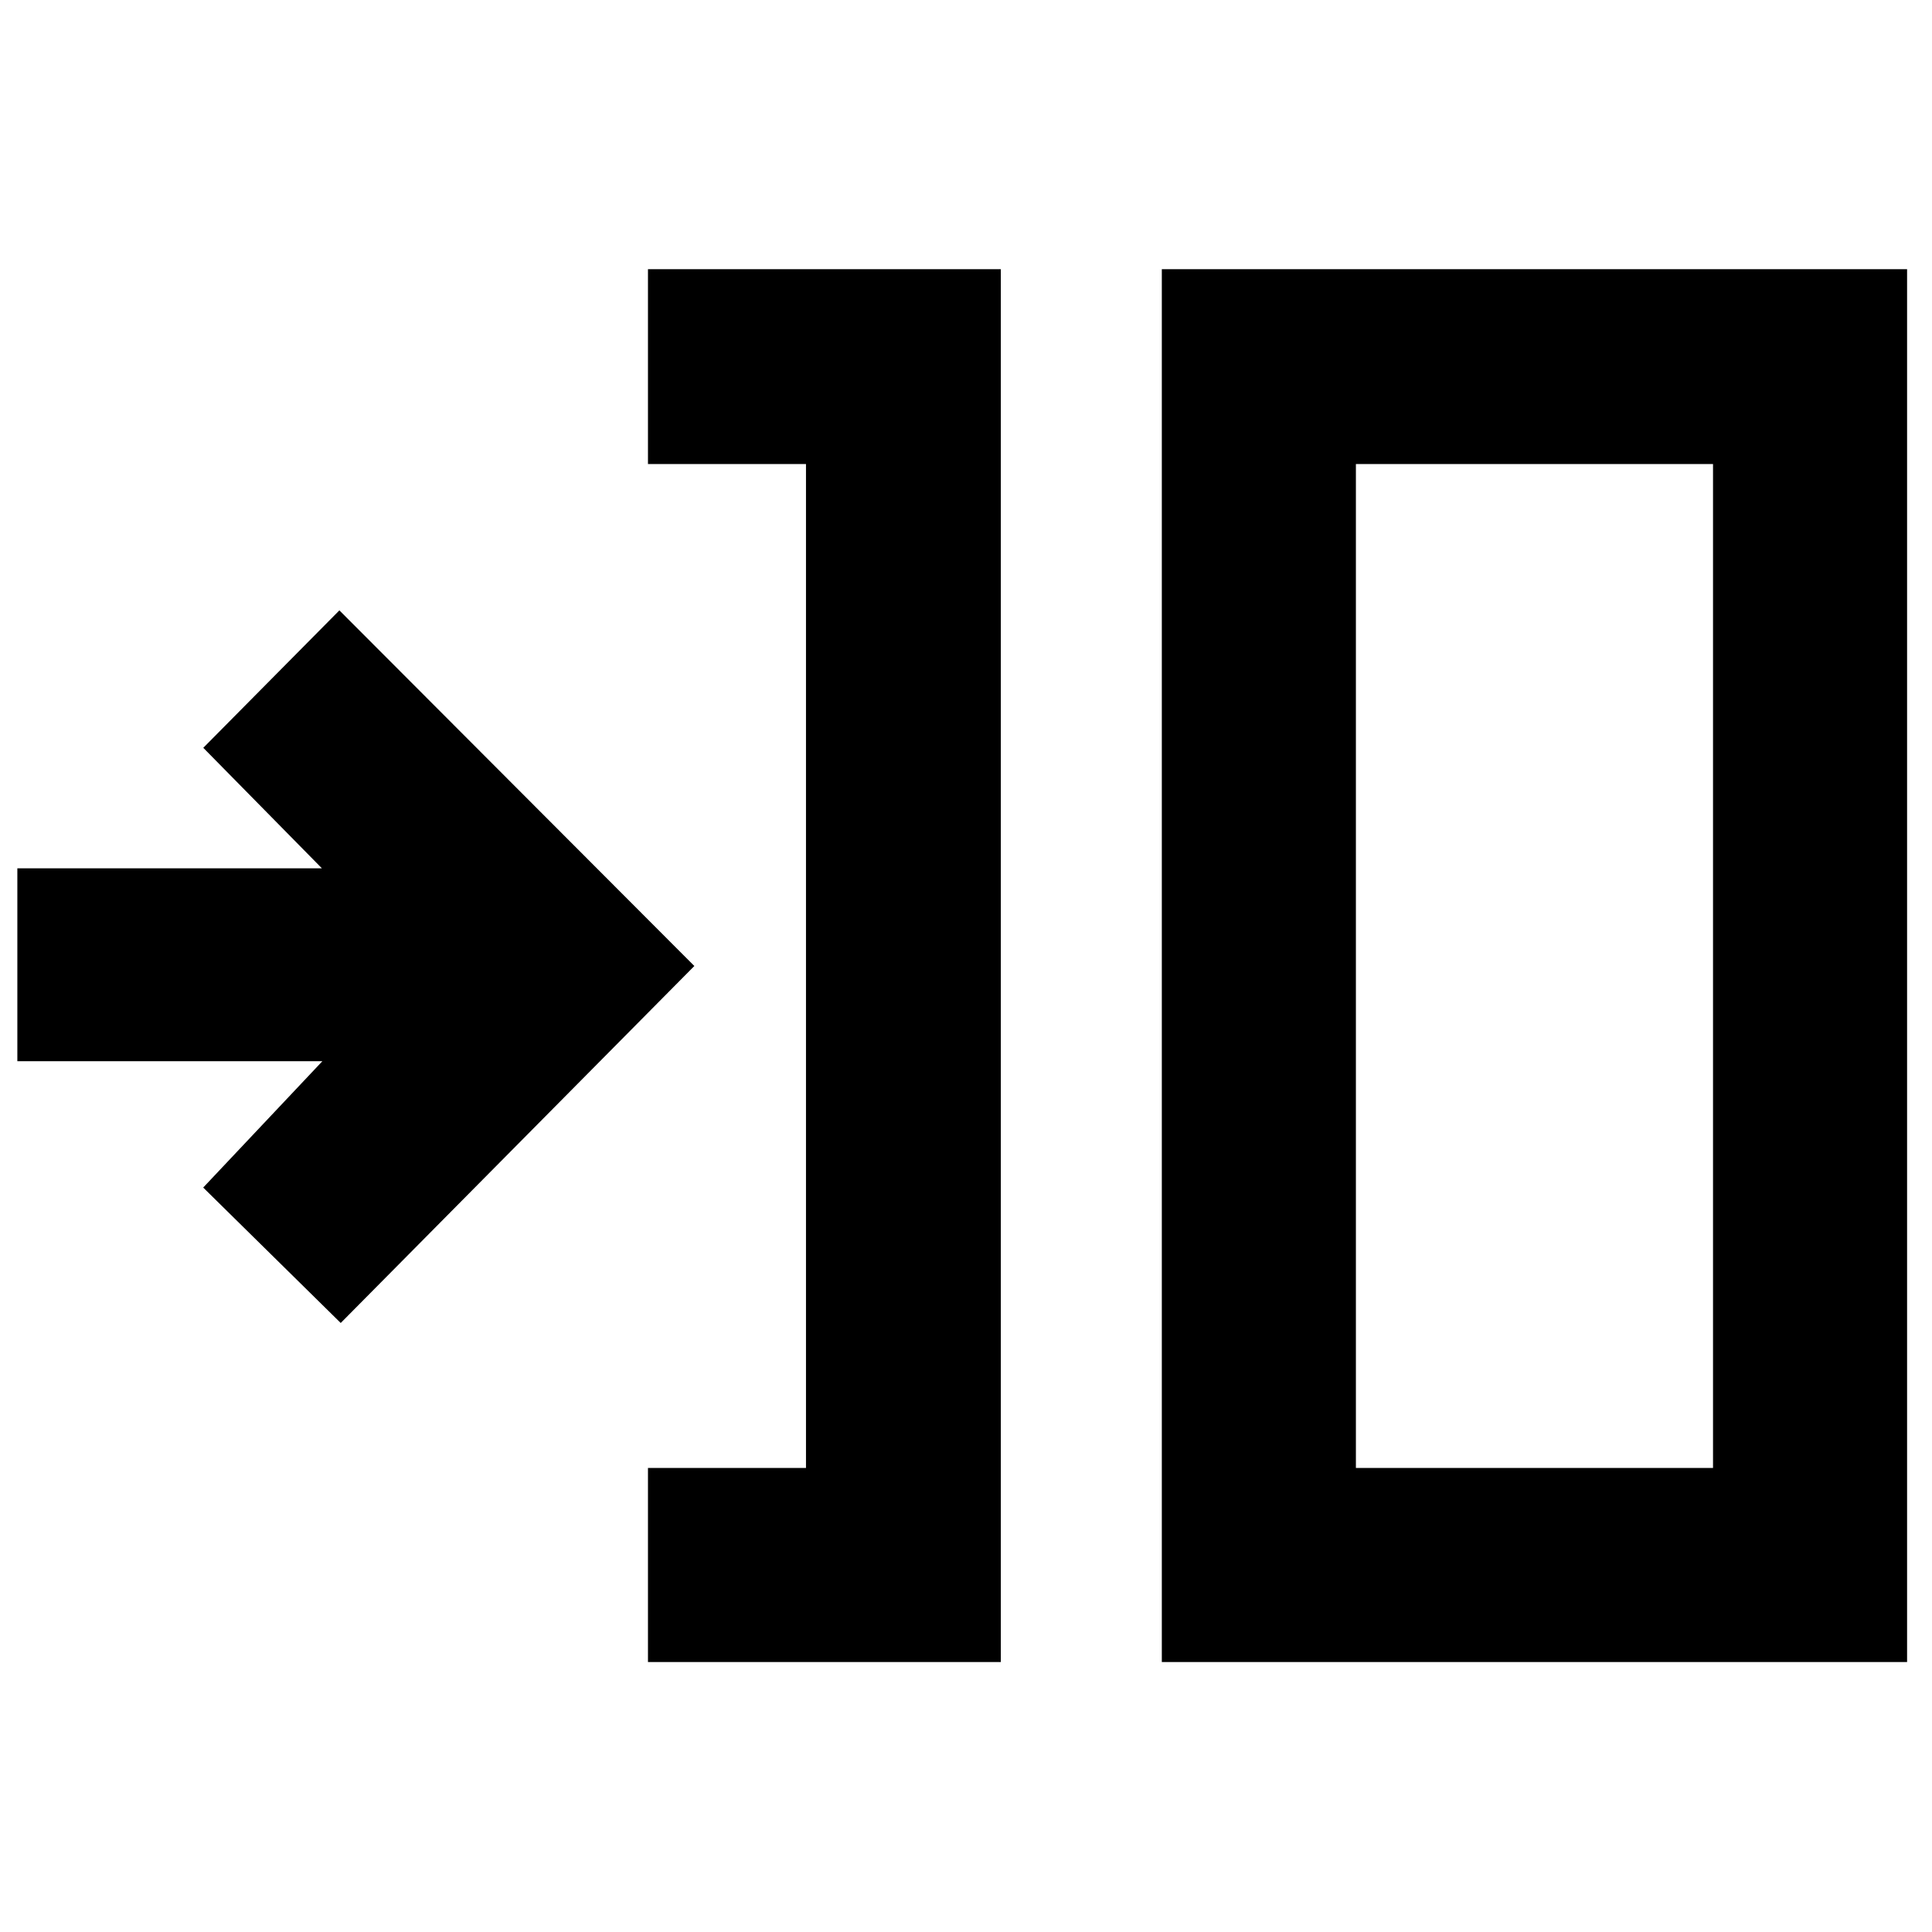 <svg xmlns="http://www.w3.org/2000/svg" height="40" viewBox="0 -960 960 960" width="40"><path d="M321.97-134.15v-96.43h78.52v-498.84h-78.52v-96.81H497.3v692.08H321.97Zm255.33 0v-692.08h370.32v692.08H577.3Zm96.44-96.43h177.45v-498.84H673.74v498.84ZM169.3-302.62l-68.33-67.29 59.2-62.77H8.62v-95.87h151.32l-58.93-59.87 67.63-68.29L345.01-480 169.3-302.62Zm504.44 72.04v-498.84 498.84Z"/></svg>